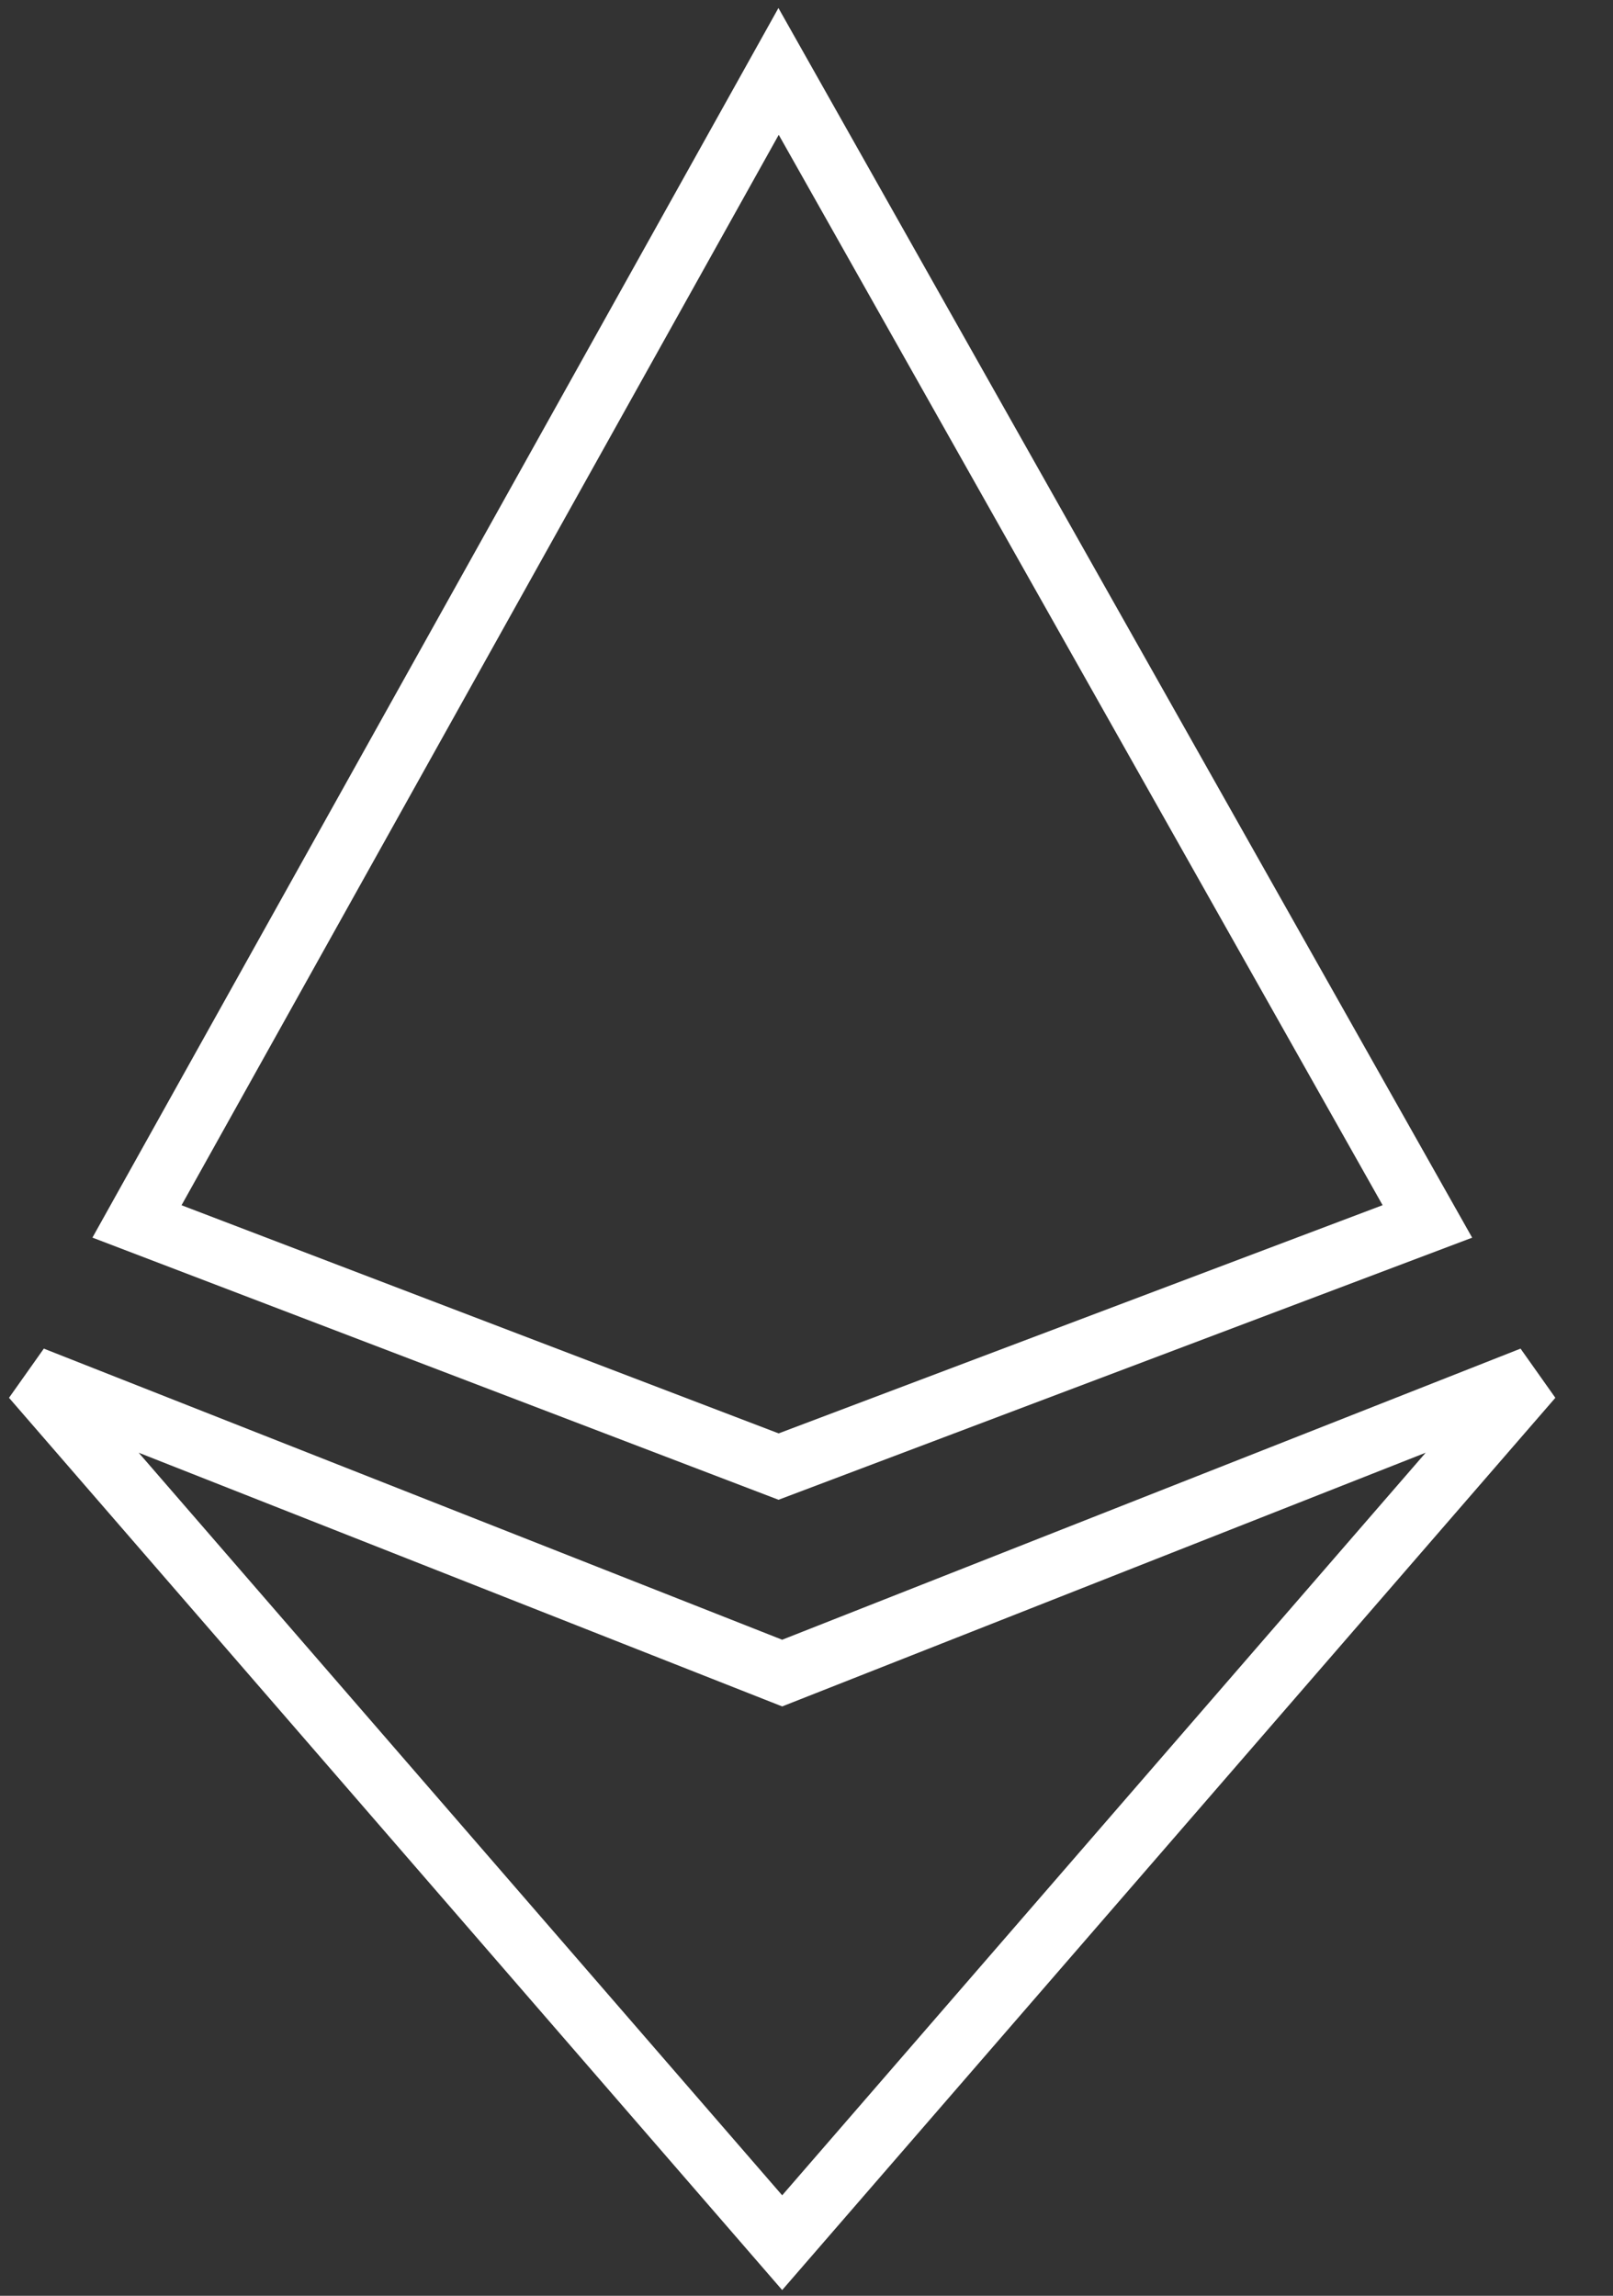<svg width="26" height="37" viewBox="0 0 26 37" fill="none" xmlns="http://www.w3.org/2000/svg">
<rect x="0" y="0" width="26" height="37" fill="#333333" stroke="none"/>
<path d="M12.608 26.964L0.523 22.2L12.608 36.144L24.693 22.2L12.608 26.964Z" stroke="white"/>
<path d="M12.55 1.151L2.208 19.685L12.55 23.636L23.008 19.685L12.55 1.151Z" stroke="white"/>
</svg>
